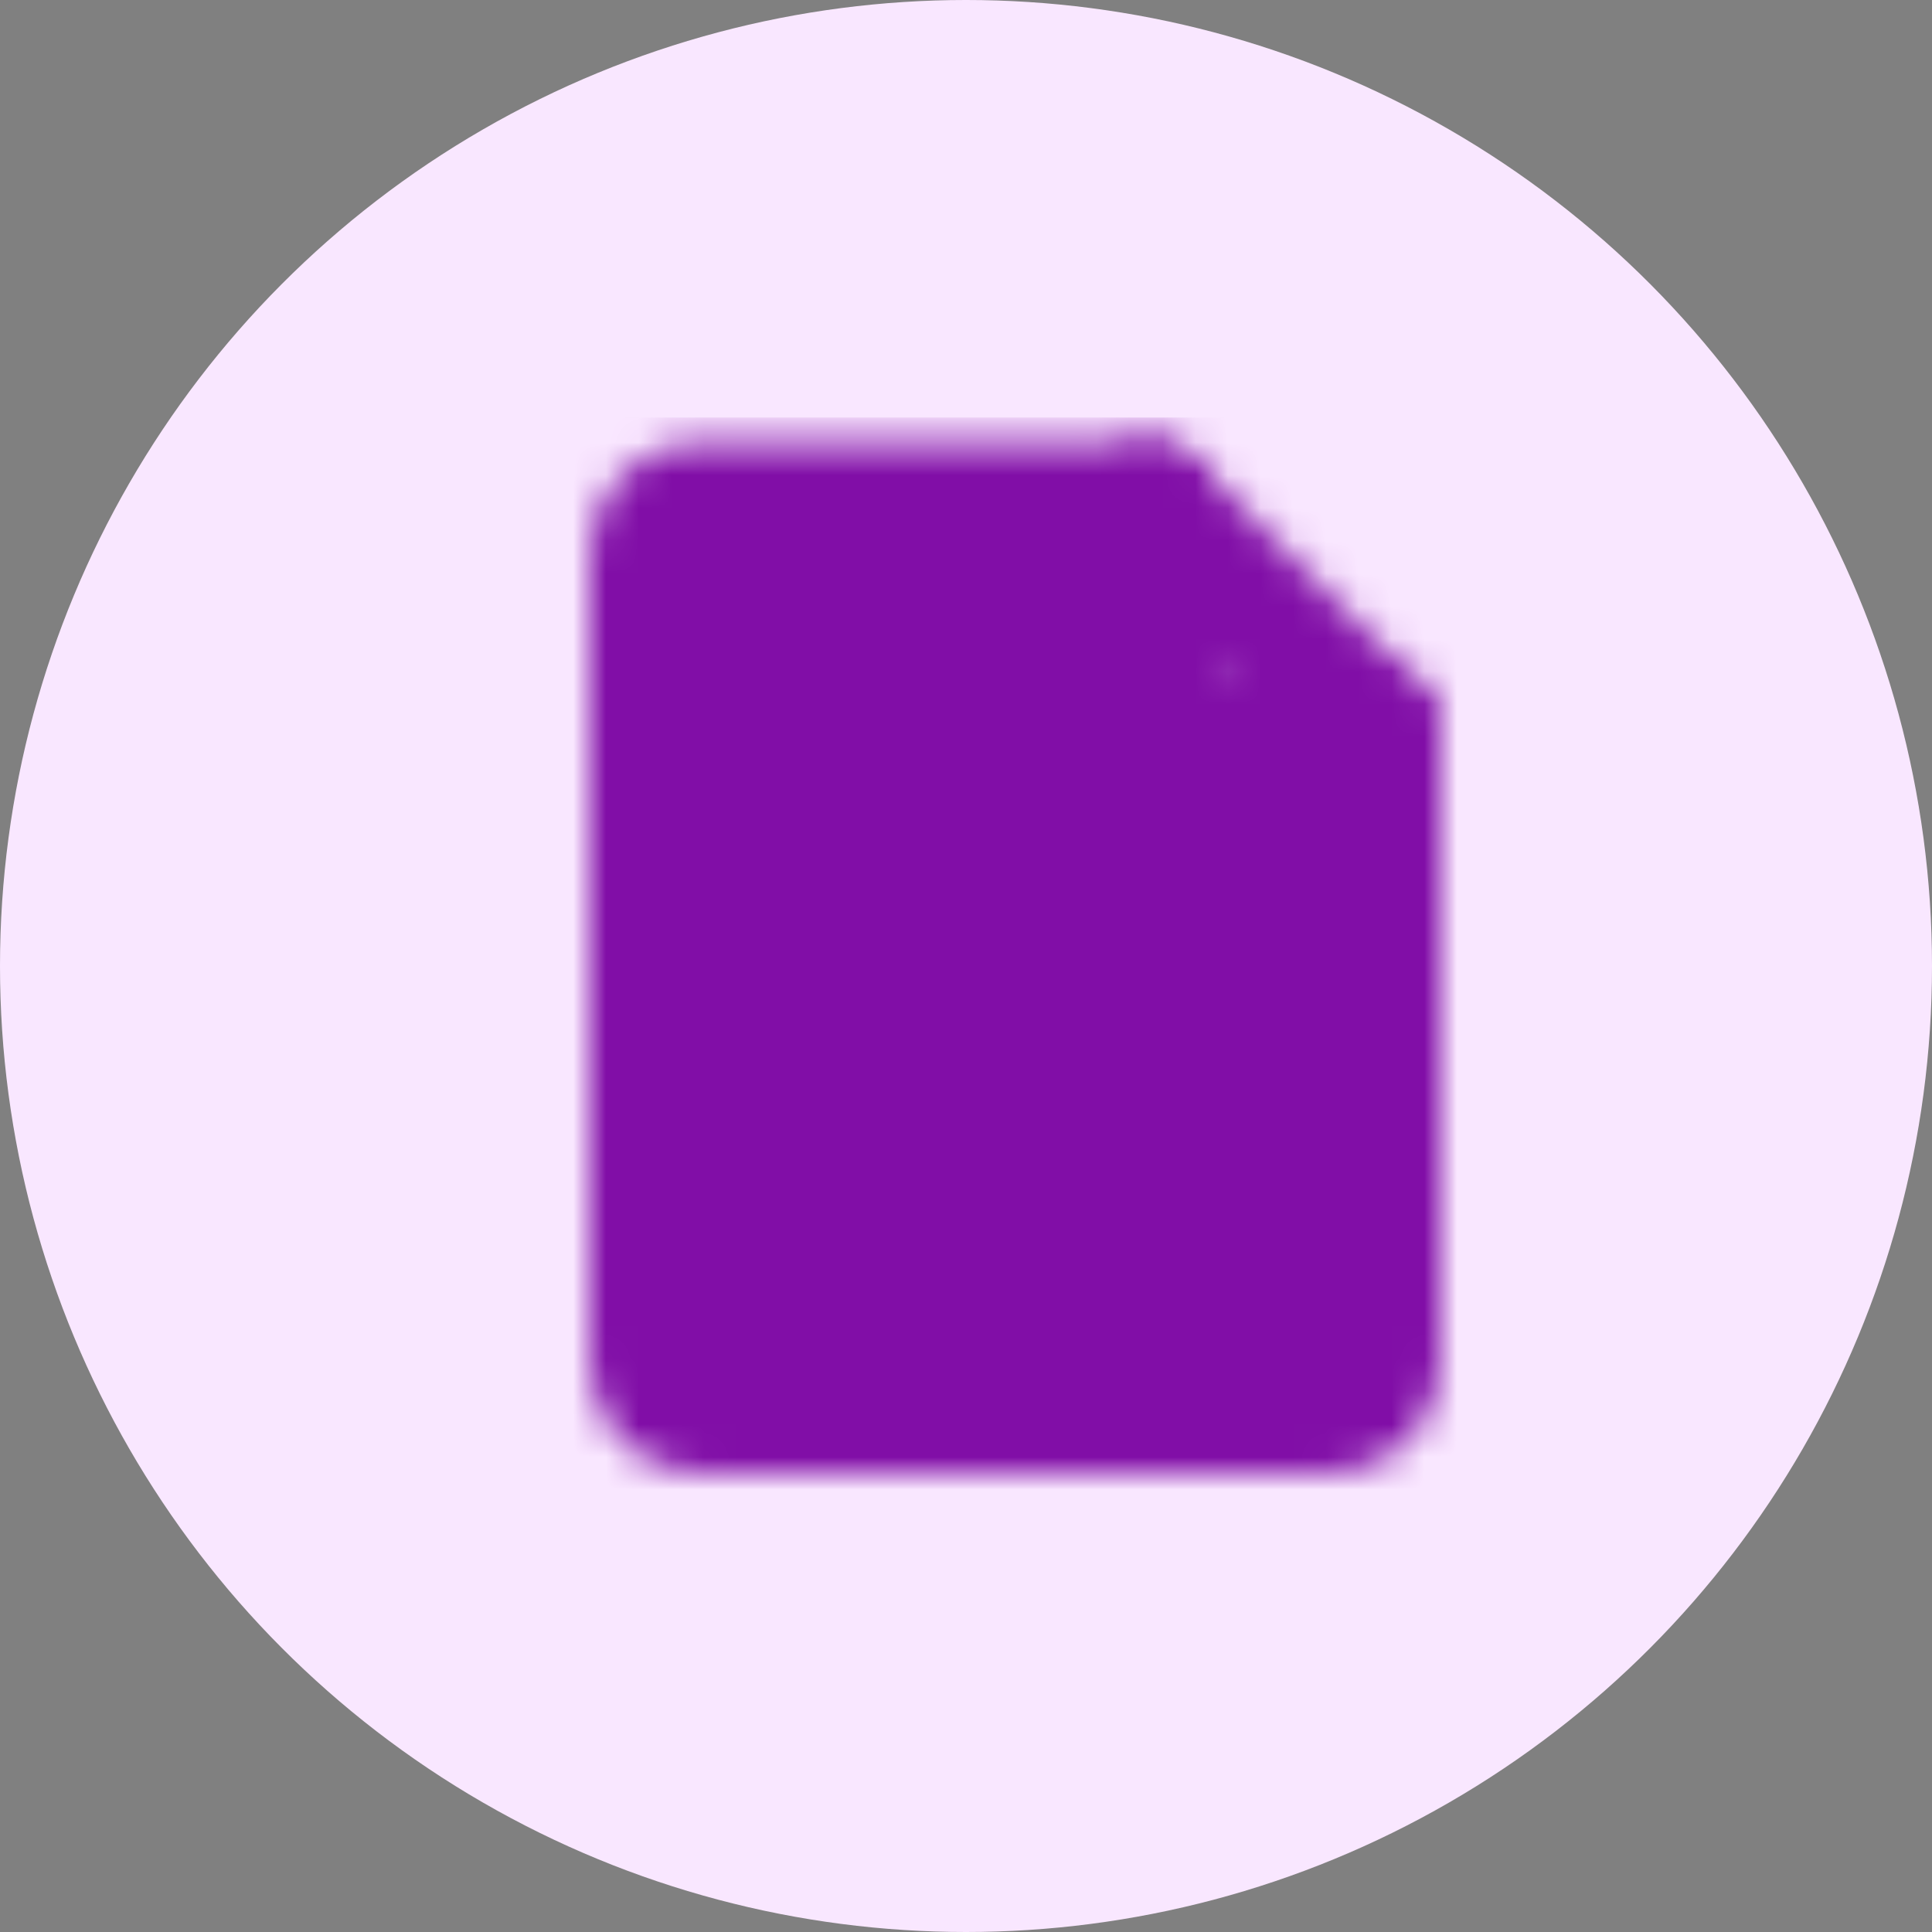 <svg width="59" height="59" viewBox="0 0 59 59" fill="none" xmlns="http://www.w3.org/2000/svg">
<rect x="0" y="0" width="59" height="59" fill="#808080" stroke="none"/>
<circle cx="29.5" cy="29.5" r="29.5" fill="#F9E7FF"/>
<mask id="mask0_47_330" style="mask-type:luminance" maskUnits="userSpaceOnUse" x="18" y="13" width="26" height="32">
<path d="M21.375 43H40.625C40.99 43 41.339 42.855 41.597 42.597C41.855 42.339 42 41.99 42 41.625V22.375H35.125V15.5H21.375C21.01 15.5 20.661 15.645 20.403 15.903C20.145 16.161 20 16.51 20 16.875V41.625C20 41.99 20.145 42.339 20.403 42.597C20.661 42.855 21.01 43 21.375 43Z" fill="white" stroke="white" stroke-width="4" stroke-linecap="round" stroke-linejoin="round"/>
<path d="M35.125 15.5L42 22.375" stroke="white" stroke-width="4" stroke-linecap="round" stroke-linejoin="round"/>
<path d="M27.7 27.188H34.3L36.5 30.019L31 36.812L25.5 30.019L27.7 27.188Z" fill="black" stroke="black" stroke-width="4" stroke-linecap="round" stroke-linejoin="round"/>
</mask>
<g mask="url(#mask0_47_330)">
<path d="M14.5 12.75H47.5V45.75H14.5V12.75Z" fill="#810EA7"/>
</g>
</svg>
